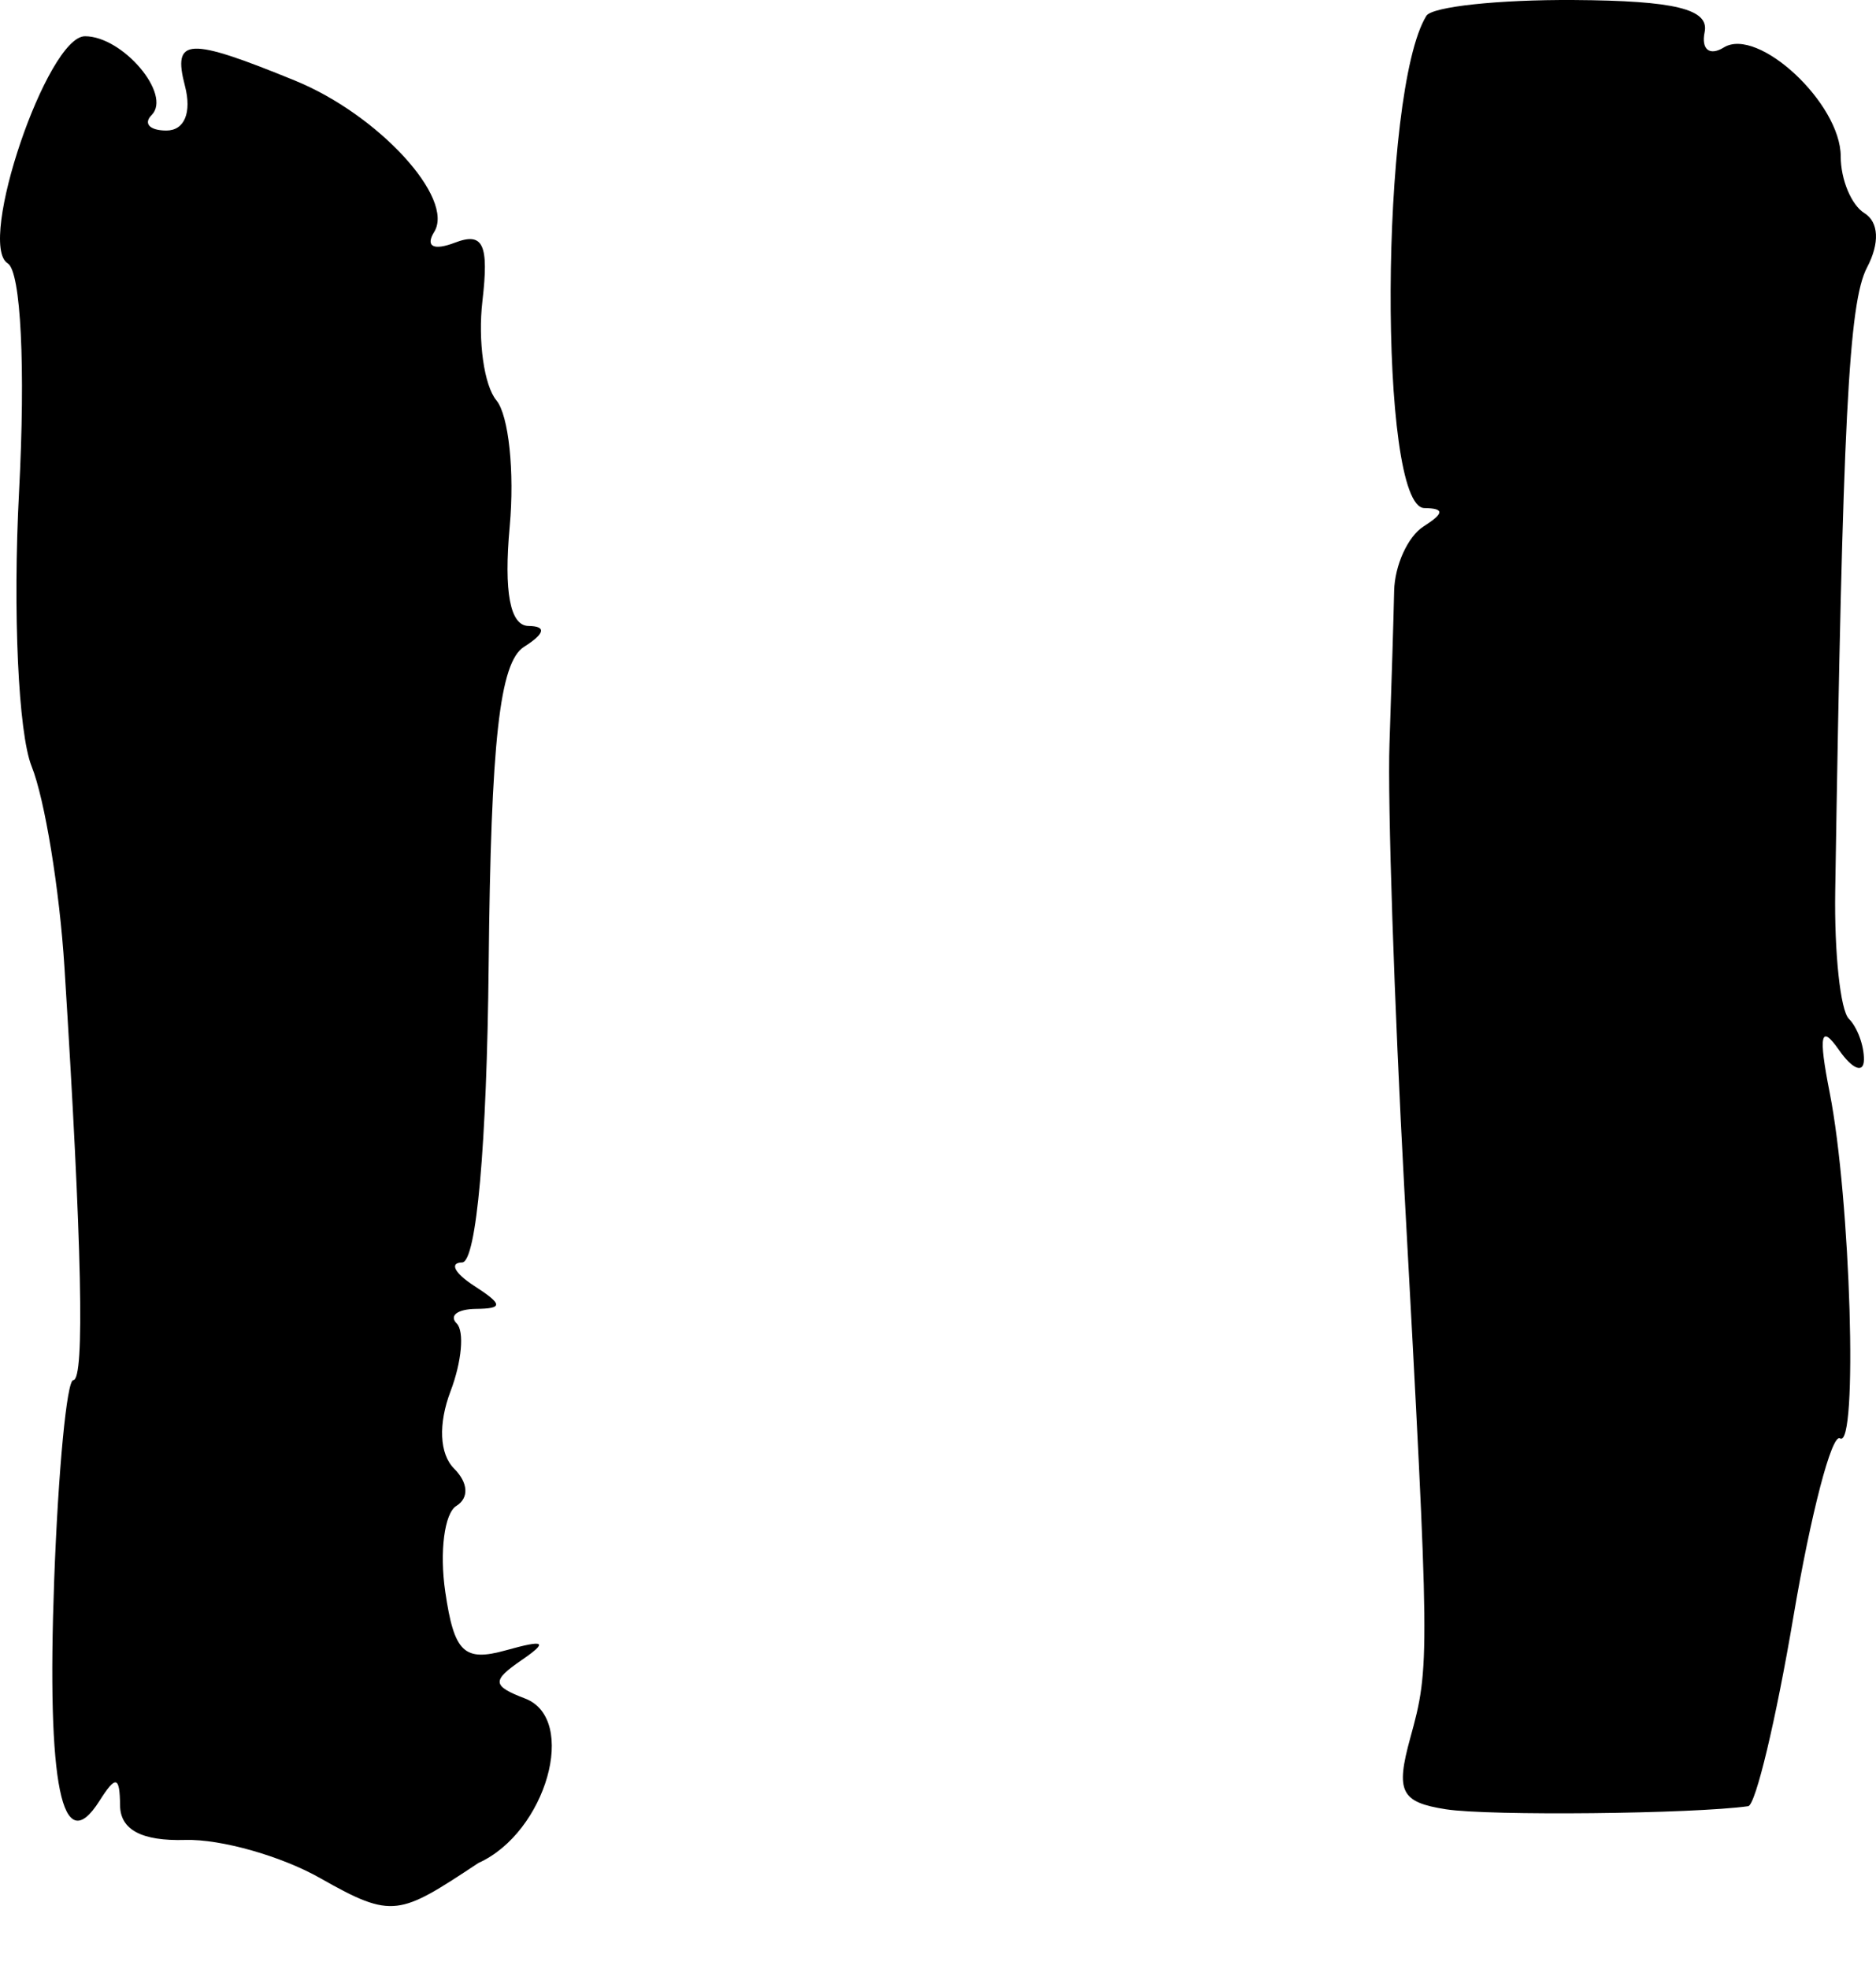 <?xml version="1.0" encoding="UTF-8" standalone="no"?>
<!-- Created with Inkscape (http://www.inkscape.org/) -->

<svg
   xmlns:dc="http://purl.org/dc/elements/1.1/"
   xmlns:cc="http://creativecommons.org/ns#"
   xmlns:rdf="http://www.w3.org/1999/02/22-rdf-syntax-ns#"
   xmlns:svg="http://www.w3.org/2000/svg"
   xmlns="http://www.w3.org/2000/svg"
   xmlns:sodipodi="http://sodipodi.sourceforge.net/DTD/sodipodi-0.dtd"
   xmlns:inkscape="http://www.inkscape.org/namespaces/inkscape"
   id="svg4345"
   version="1.1"
   inkscape:version="0.91 r13725"
   width="886.245"
   height="930"
   viewBox="0 0 886.245 930"
   sodipodi:docname="quotedbl.svg">
  <defs
     id="defs4349" />
  <sodipodi:namedview
     pagecolor="#ffffff"
     bordercolor="#666666"
     borderopacity="1"
     objecttolerance="10"
     gridtolerance="10"
     guidetolerance="10"
     inkscape:pageopacity="0"
     inkscape:pageshadow="2"
     inkscape:window-width="1451"
     inkscape:window-height="1009"
     id="namedview4347"
     showgrid="false"
     fit-margin-top="0"
     fit-margin-left="0"
     fit-margin-right="0"
     fit-margin-bottom="0"
     inkscape:zoom="1.0377935"
     inkscape:cx="356.88534"
     inkscape:cy="312.3754"
     inkscape:window-x="304"
     inkscape:window-y="0"
     inkscape:window-maximized="0"
     inkscape:current-layer="svg4345" />
  <path
     style="fill:#000000"
     d="m 151.516,887.079 c -18.369,-10.492 -47.175,-18.671 -64.013,-18.175 -20.521,0.601 -30.671,-4.775 -30.785,-16.316 -0.138,-13.905 -2.011,-14.311 -9.741,-2.112 -17.738,27.994 -24.949,-7.112 -21.388,-104.13 1.907,-51.976 5.973,-94.539 9.034,-94.583 5.479,-0.082 4.123,-63.462 -4.171,-194.903 -2.318,-36.738 -9.298,-79.467 -15.511,-94.952 -6.295,-15.691 -8.929,-73.039 -5.949,-129.54 3.106,-58.89 0.872,-104.149 -5.329,-107.982 -14.749,-9.115 18.634,-107.268 36.482,-107.268 17.86,0 41.163,27.533 31.49,37.206 -4.029,4.029 -0.896,7.325 6.961,7.325 8.538,0 12.068,-8.482 8.774,-21.082 -5.976,-22.852 1.36,-23.2 52.078,-2.467 39.28,16.057 75.526,55.468 65.674,71.409 -4.273,6.914 -0.324,8.964 9.793,5.082 13.362,-5.127 16.113,0.723 12.982,27.61 -2.185,18.764 0.786,39.849 6.602,46.857 5.816,7.008 8.646,33.809 6.289,59.56 -2.835,30.977 0.171,46.877 8.885,46.989 8.565,0.111 7.822,3.558 -2.124,9.859 -11.521,7.298 -15.642,44.34 -16.699,150.11 -0.851,85.118 -5.788,140.493 -12.537,140.603 -6.123,0.104 -3.618,5.039 5.566,10.974 13.75,8.886 13.914,10.822 0.928,10.962 -8.674,0.097 -12.751,3.191 -9.06,6.881 3.691,3.691 2.387,18.084 -2.898,31.985 -5.886,15.482 -5.235,29.647 1.681,36.563 6.697,6.697 7.122,13.866 1.043,17.622 -5.636,3.483 -7.986,21.733 -5.224,40.555 4.213,28.703 8.851,33.153 28.759,27.593 18.347,-5.124 20.016,-4.072 7.349,4.634 -14.233,9.782 -14.019,12.172 1.621,18.173 25.173,9.66 9.966,63.245 -22.033,77.639 -37.432,24.727 -40.392,26.666 -74.528,7.32 z M 683.086,854.428 c -21.358,-3.332 -23.849,-8.324 -16.838,-33.748 9.306,-33.749 9.271,-36.997 -2.776,-258.059 -4.839,-88.783 -8.015,-183.968 -7.06,-211.522 0.956,-27.553 1.945,-59.962 2.198,-72.02 0.252,-12.057 6.493,-25.757 13.868,-30.445 9.851,-6.261 9.962,-8.567 0.423,-8.693 -21.802,-0.286 -21.016,-196.951 0.929,-232.458 2.679,-4.334 34.041,-7.697 69.695,-7.473 47.763,0.301 64.019,4.288 61.765,15.151 -1.7,8.192 2.322,11.417 9.051,7.259 16.157,-9.986 55.238,26.4 55.238,51.429 0,10.936 5.023,22.988 11.163,26.782 6.855,4.236 7.341,14.157 1.26,25.706 -8.679,16.484 -11.515,72.085 -15.019,294.481 -0.46,29.161 2.442,56.297 6.447,60.302 4.005,4.005 7.205,12.709 7.112,19.342 -0.097,6.634 -5.408,4.546 -11.808,-4.639 -8.633,-12.388 -9.766,-7.213 -4.389,20.042 9.951,50.436 13.477,168.742 4.87,163.423 -3.854,-2.382 -13.748,35.52 -21.987,84.226 -8.238,48.706 -17.852,88.959 -21.363,89.451 -26.057,3.651 -122.419,4.638 -142.777,1.462 z"
     id="path4355"
     inkscape:connector-curvature="0"
     sodipodi:nodetypes="cccsscsssssssssssssscsscccsssssscsccccssscsccsscssscccsscsscc" />
</svg>

